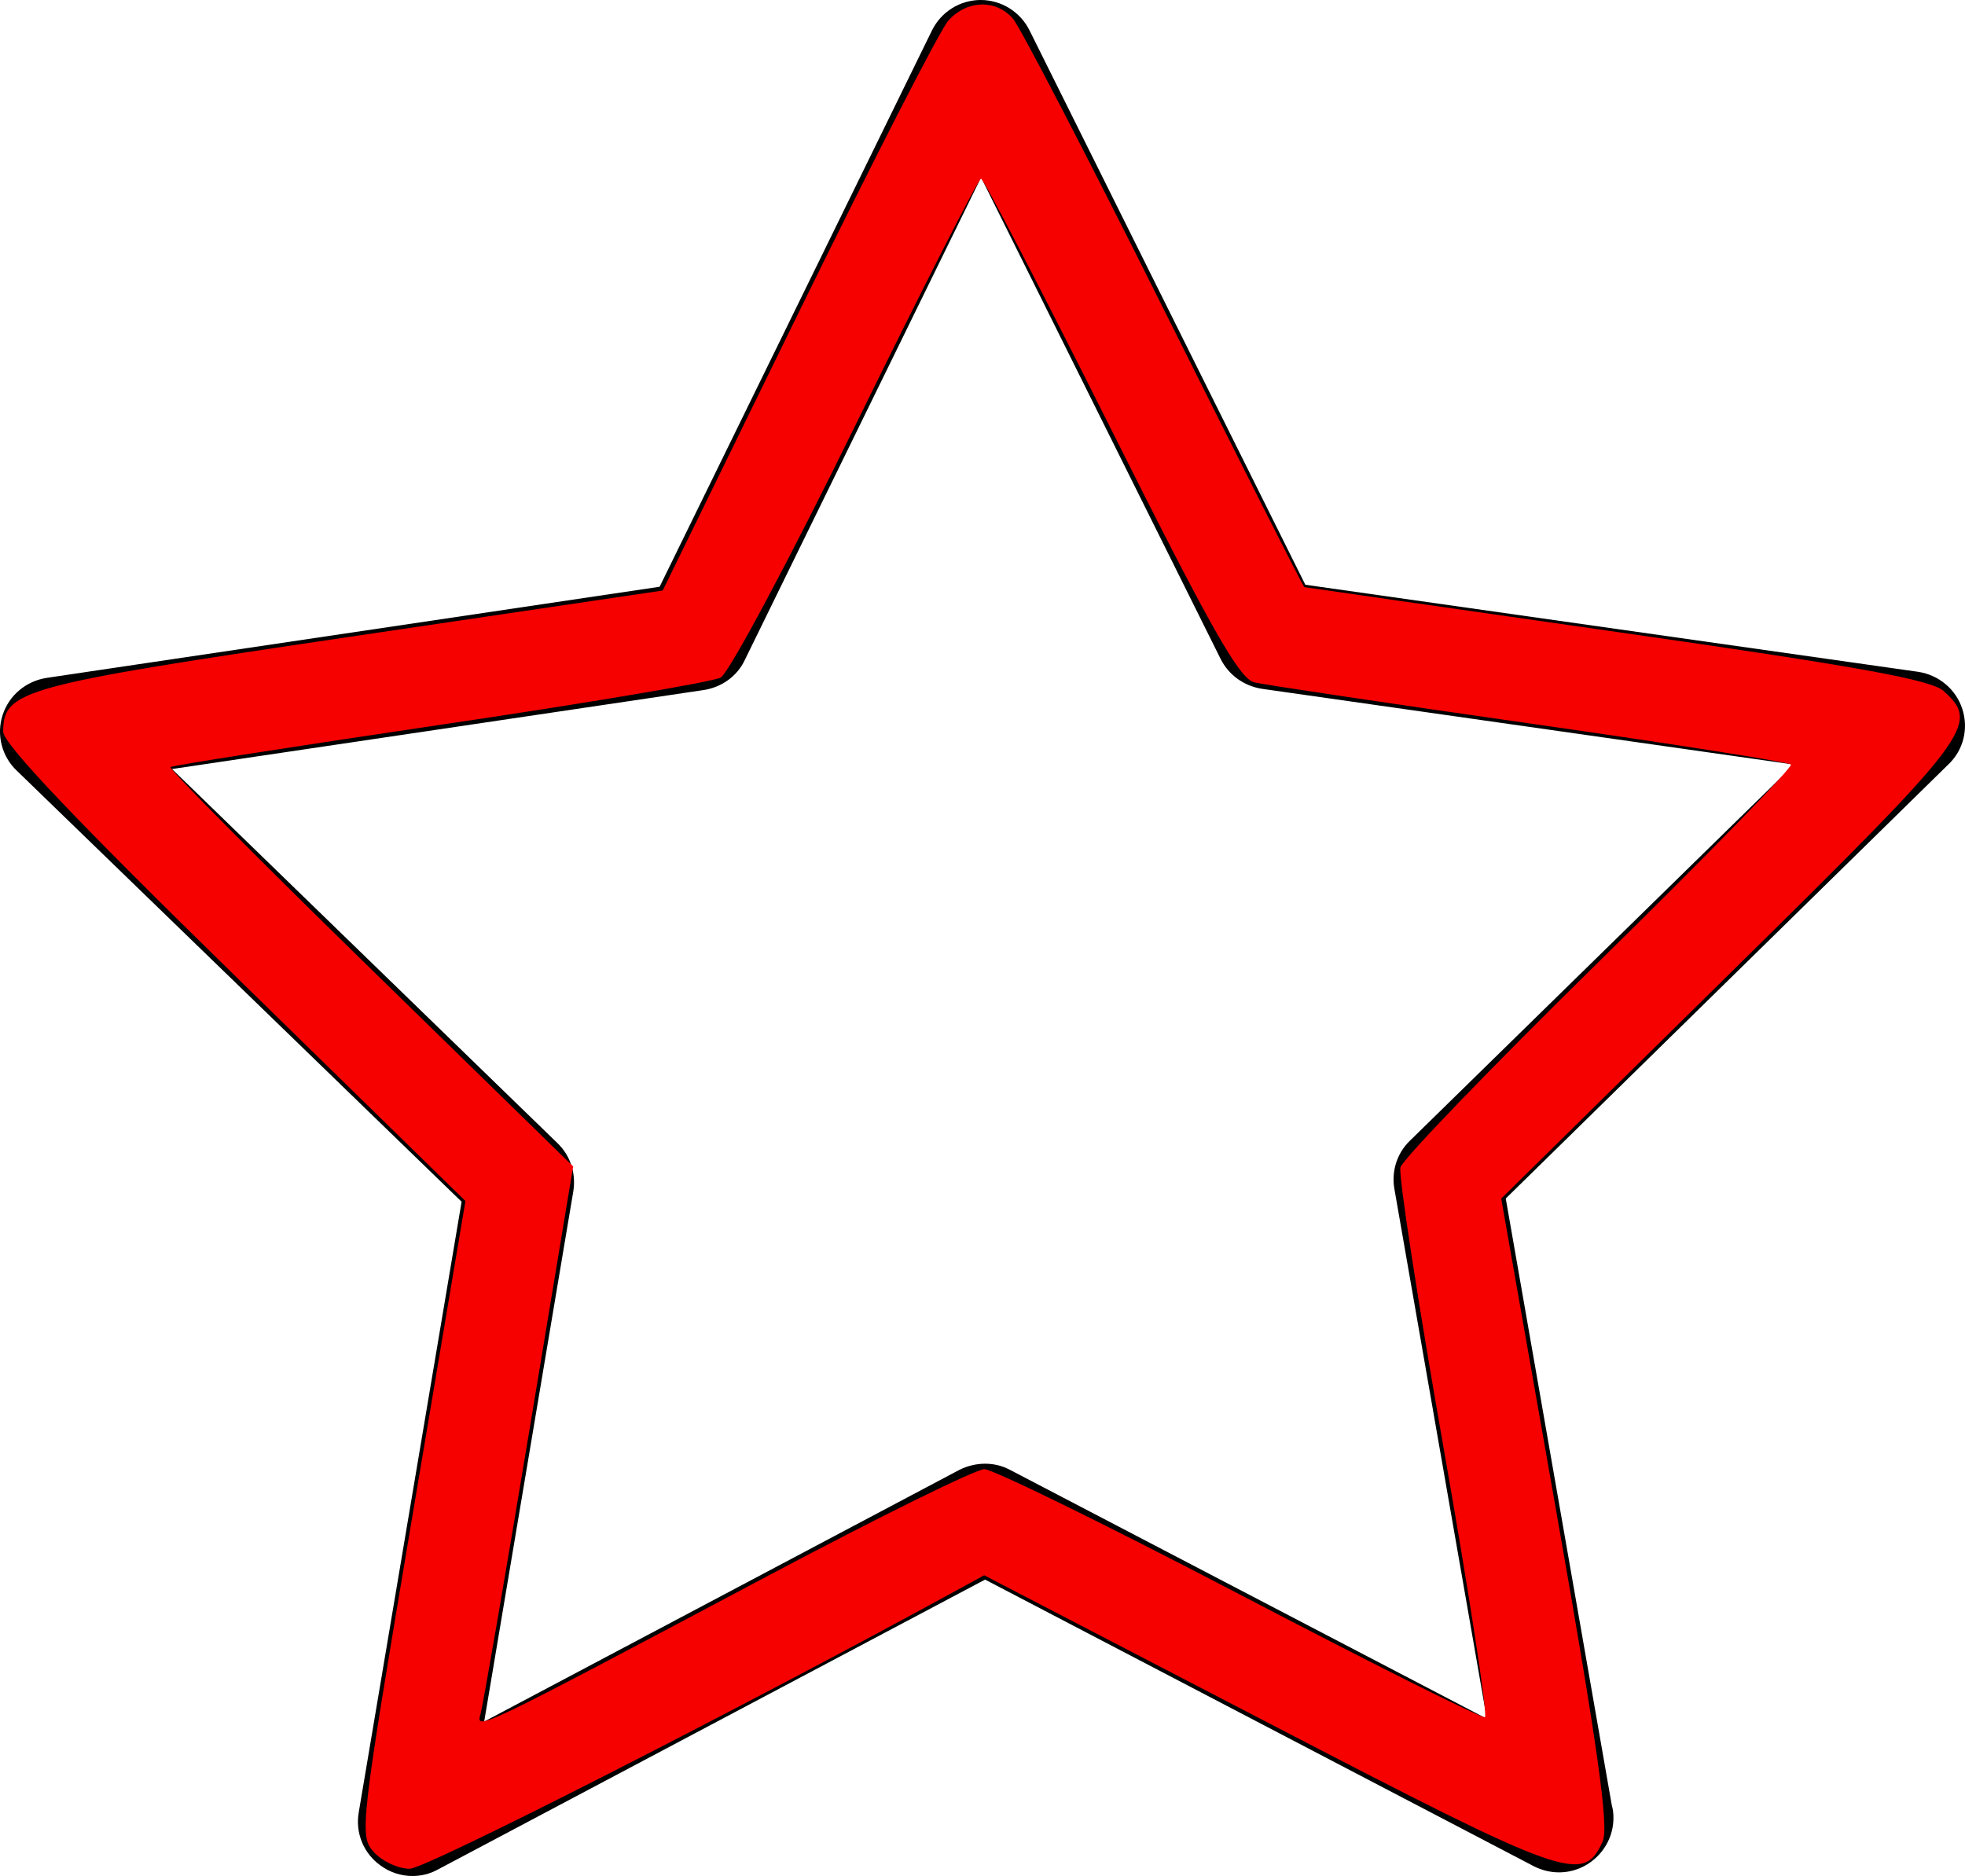 <?xml version="1.0" encoding="UTF-8" standalone="no"?>
<!-- Generator: Adobe Illustrator 19.1.0, SVG Export Plug-In . SVG Version: 6.00 Build 0)  -->

<svg
   xmlns:dc="http://purl.org/dc/elements/1.1/"
   xmlns:cc="http://creativecommons.org/ns#"
   xmlns:rdf="http://www.w3.org/1999/02/22-rdf-syntax-ns#"
   xmlns:svg="http://www.w3.org/2000/svg"
   xmlns="http://www.w3.org/2000/svg"
   xmlns:sodipodi="http://sodipodi.sourceforge.net/DTD/sodipodi-0.dtd"
   xmlns:inkscape="http://www.inkscape.org/namespaces/inkscape"
   version="1.1"
   id="Capa_1"
   x="0px"
   y="0px"
   viewBox="0 0 487.222 465.2"
   xml:space="preserve"
   sodipodi:docname="redStar.svg"
   width="487.222"
   height="465.2"
   inkscape:version="0.92.2 5c3e80d, 2017-08-06"><defs
     id="defs39" /><sodipodi:namedview
     pagecolor="#ffffff"
     bordercolor="#666666"
     borderopacity="1"
     objecttolerance="10"
     gridtolerance="10"
     guidetolerance="10"
     inkscape:pageopacity="0"
     inkscape:pageshadow="2"
     inkscape:window-width="1575"
     inkscape:window-height="1156"
     id="namedview37"
     showgrid="false"
     fit-margin-top="0"
     fit-margin-left="0"
     fit-margin-right="0"
     fit-margin-bottom="0"
     inkscape:zoom="0.4843788"
     inkscape:cx="-125.93456"
     inkscape:cy="232.60001"
     inkscape:window-x="592"
     inkscape:window-y="131"
     inkscape:window-maximized="0"
     inkscape:current-layer="Capa_1" /><g
     id="g4"
     transform="translate(-6.488226e-5,-11.011)"><path
       d="m 486.554,186.811 c -1.6,-4.9 -5.8,-8.4 -10.9,-9.2 l -152,-21.6 -68.4,-137.5 c -2.3,-4.6 -7,-7.5 -12.1,-7.5 v 0 c -5.1,0 -9.8,2.9 -12.1,7.6 l -67.5,137.9 -152,22.6 c -5.1,0.8 -9.3,4.3 -10.9,9.2 -1.6,4.9 -0.2,10.3 3.5,13.8 l 110.3,106.9 -25.5,151.4 c -0.9,5.1 1.2,10.2 5.4,13.2 2.3,1.7 5.1,2.6 7.9,2.6 2.2,0 4.3,-0.5 6.3,-1.6 l 135.7,-71.9 136.1,71.1 c 2,1 4.1,1.5 6.2,1.5 v 0 c 7.4,0 13.5,-6.1 13.5,-13.5 0,-1.1 -0.1,-2.1 -0.4,-3.1 l -26.3,-150.5 109.6,-107.5 c 3.9,-3.6 5.2,-9 3.6,-13.9 z m -137,107.1 c -3.2,3.1 -4.6,7.6 -3.8,12 l 22.9,131.3 -118.2,-61.7 c -3.9,-2.1 -8.6,-2 -12.6,0 l -117.8,62.4 22.1,-131.5 c 0.7,-4.4 -0.7,-8.8 -3.9,-11.9 l -95.6,-92.8 131.9,-19.6 c 4.4,-0.7 8.2,-3.4 10.1,-7.4 l 58.6,-119.7 59.4,119.4 c 2,4 5.8,6.7 10.2,7.4 l 132,18.8 z"
       id="path2"
       inkscape:connector-curvature="0" /></g><g
     id="g6"
     transform="translate(-6.488226e-5,-11.011)" /><g
     id="g8"
     transform="translate(-6.488226e-5,-11.011)" /><g
     id="g10"
     transform="translate(-6.488226e-5,-11.011)" /><g
     id="g12"
     transform="translate(-6.488226e-5,-11.011)" /><g
     id="g14"
     transform="translate(-6.488226e-5,-11.011)" /><g
     id="g16"
     transform="translate(-6.488226e-5,-11.011)" /><g
     id="g18"
     transform="translate(-6.488226e-5,-11.011)" /><g
     id="g20"
     transform="translate(-6.488226e-5,-11.011)" /><g
     id="g22"
     transform="translate(-6.488226e-5,-11.011)" /><g
     id="g24"
     transform="translate(-6.488226e-5,-11.011)" /><g
     id="g26"
     transform="translate(-6.488226e-5,-11.011)" /><g
     id="g28"
     transform="translate(-6.488226e-5,-11.011)" /><g
     id="g30"
     transform="translate(-6.488226e-5,-11.011)" /><g
     id="g32"
     transform="translate(-6.488226e-5,-11.011)" /><g
     id="g34"
     transform="translate(-6.488226e-5,-11.011)" /><path
     style="opacity:1;fill:#f60000;fill-opacity:1;fill-rule:nonzero;stroke:none;stroke-width:78.028;stroke-miterlimit:4;stroke-dasharray:none;stroke-dashoffset:207.874;stroke-opacity:1"
     d="m 92.68,459.264 c -3.642,-4.024 -3.362,-6.467 9.486,-82.796 L 115.405,297.82 58.073,241.778 C 18.712,203.303 0.754,184.38 0.783,181.411 0.884,171.147 5.131,169.987 86.842,157.896 L 164.322,146.431 197.887,77.803 c 18.461,-37.745 35.237,-70.475 37.281,-72.734 4.59,-5.071 11.709,-5.291 15.959,-0.493 1.76,1.987 18.629,34.503 37.487,72.257 18.858,37.755 34.516,68.695 34.797,68.757 0.281,0.062 35.16,5.067 77.51,11.123 59.798,8.55 77.901,11.825 81.032,14.659 9.057,8.197 7.043,10.859 -52.846,69.835 l -56.878,56.011 13.624,77.408 c 10.365,58.89 13.123,78.508 11.529,82.007 -4.814,10.565 -8.504,9.256 -82.91,-29.404 l -70.449,-36.604 -7.535,4.122 c -53.505,29.273 -130.902,68.663 -134.914,68.663 -2.827,0 -6.829,-1.866 -8.894,-4.147 z m 97.52,-68.385 c 27.511,-14.61 51.757,-26.564 53.879,-26.564 2.122,0 30.597,13.973 63.278,31.05 32.681,17.078 60.049,30.781 60.818,30.451 0.769,-0.329 -3.83,-30.328 -10.221,-66.663 -6.391,-36.335 -11.214,-67.684 -10.718,-69.664 0.495,-1.98 22.727,-25.027 49.404,-51.215 26.677,-26.188 48.014,-48.105 47.415,-48.703 -0.599,-0.598 -29.732,-5.175 -64.741,-10.17 -35.009,-4.995 -65.75,-9.581 -68.313,-10.191 -3.724,-0.886 -10.879,-13.541 -35.619,-63.001 -17.028,-34.041 -31.492,-61.892 -32.142,-61.892 -0.651,0 -14.602,27.384 -31.004,60.853 -16.402,33.469 -31.498,61.751 -33.548,62.848 -2.05,1.097 -33.385,6.38 -69.634,11.74 -36.249,5.36 -66.298,10.063 -66.776,10.451 -0.478,0.388 21.789,22.829 49.483,49.867 l 50.352,49.161 -10.929,65.925 c -6.011,36.259 -11.404,67.608 -11.984,69.664 -1.261,4.466 -1.973,4.806 71.001,-33.948 z"
     id="path856"
     inkscape:connector-curvature="0" /></svg>
